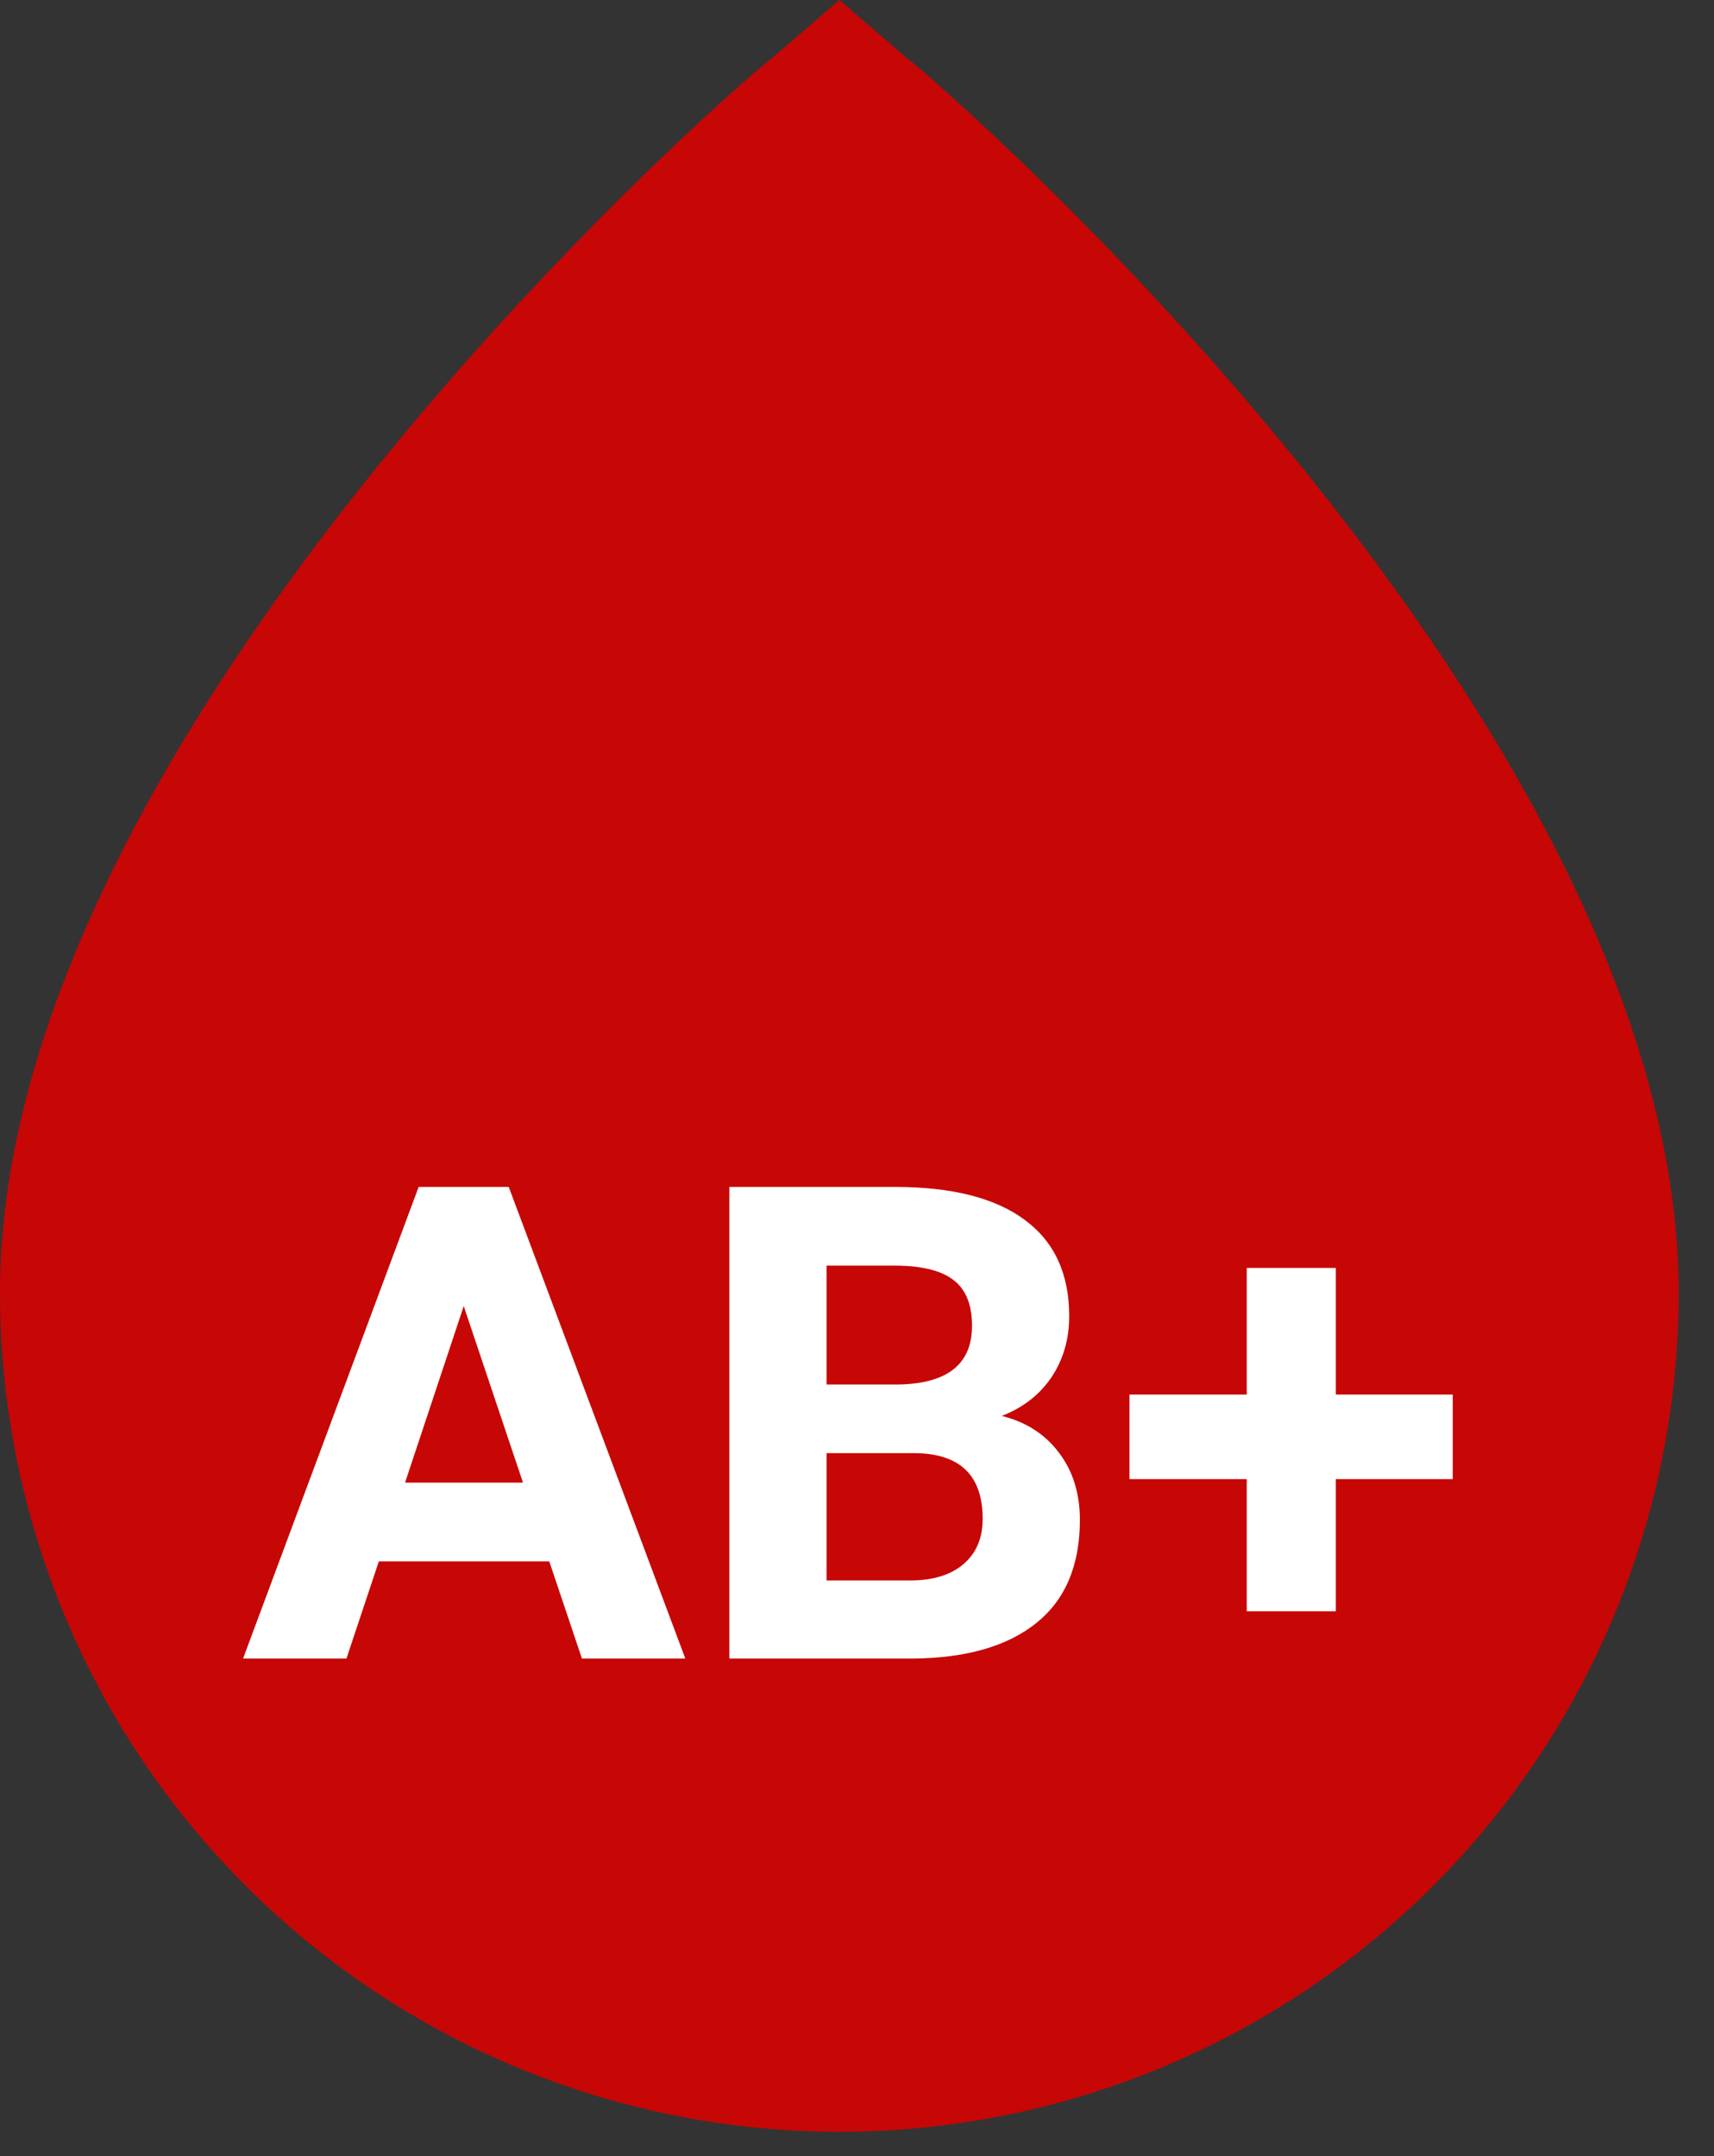 <svg width="31" height="39" viewBox="0 0 31 39" fill="none" xmlns="http://www.w3.org/2000/svg">
<rect x="0" y="0" width="31" height="39" fill="#333333" stroke="none"/>
<path d="M16.415 1.063L15.181 0L13.948 1.063C13.284 1.556 0 13.132 0 23.379C0 27.405 1.599 31.267 4.446 34.114C7.293 36.961 11.155 38.56 15.181 38.56C19.207 38.56 23.069 36.961 25.916 34.114C28.763 31.267 30.362 27.405 30.362 23.379C30.362 13.132 17.079 1.556 16.415 1.063Z" fill="#C70606"/>
<path d="M9.934 28.242H6.852L6.266 30H4.396L7.572 21.469H9.201L12.395 30H10.525L9.934 28.242ZM7.326 26.818H9.459L8.387 23.625L7.326 26.818ZM13.191 30V21.469H16.18C17.215 21.469 18 21.668 18.535 22.066C19.07 22.461 19.338 23.041 19.338 23.807C19.338 24.225 19.23 24.594 19.016 24.914C18.801 25.23 18.502 25.463 18.119 25.611C18.557 25.721 18.9 25.941 19.15 26.273C19.404 26.605 19.531 27.012 19.531 27.492C19.531 28.312 19.27 28.934 18.746 29.355C18.223 29.777 17.477 29.992 16.508 30H13.191ZM14.949 26.285V28.588H16.455C16.869 28.588 17.191 28.49 17.422 28.295C17.656 28.096 17.773 27.822 17.773 27.475C17.773 26.693 17.369 26.297 16.561 26.285H14.949ZM14.949 25.043H16.25C17.137 25.027 17.58 24.674 17.58 23.982C17.58 23.596 17.467 23.318 17.24 23.15C17.018 22.979 16.664 22.893 16.18 22.893H14.949V25.043ZM24.16 25.225H26.275V26.754H24.16V29.145H22.549V26.754H20.428V25.225H22.549V22.934H24.16V25.225Z" fill="white"/>
</svg>
